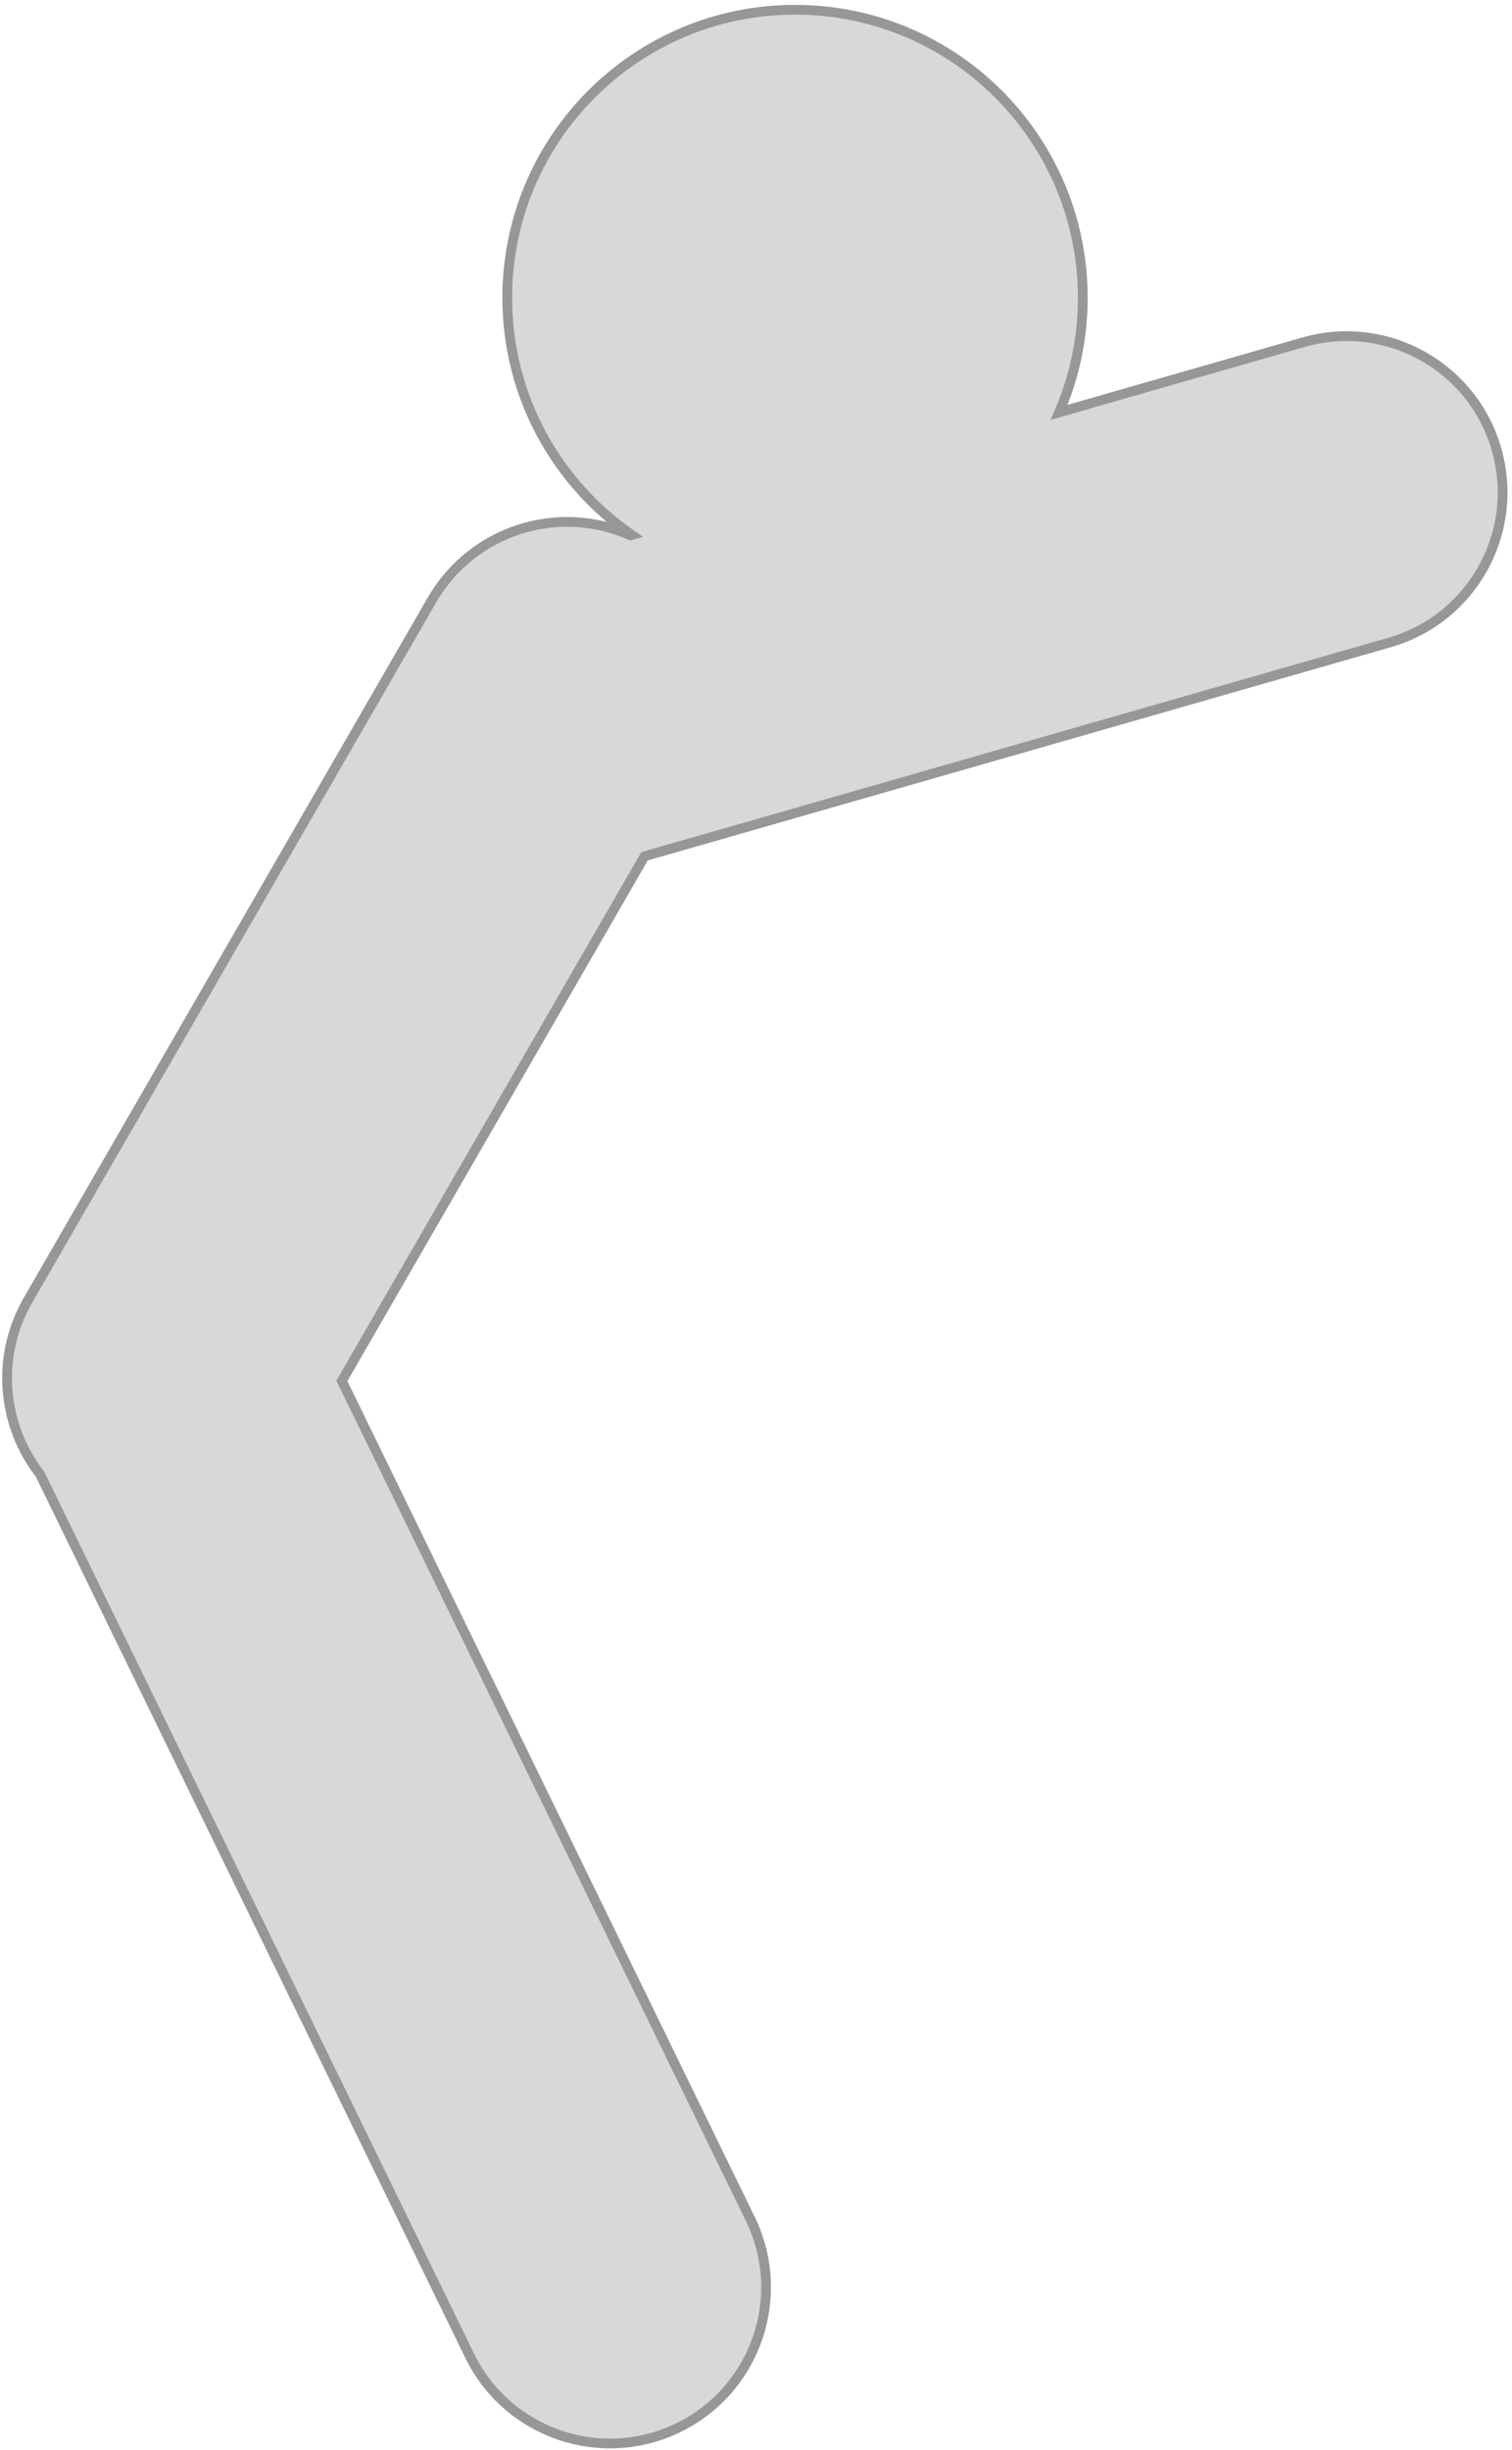 <?xml version="1.0" encoding="UTF-8" standalone="no"?>
<svg width="155px" height="251px" viewBox="0 0 155 251" version="1.1" xmlns="http://www.w3.org/2000/svg" xmlns:xlink="http://www.w3.org/1999/xlink">
    <!-- Generator: Sketch 3.6.1 (26313) - http://www.bohemiancoding.com/sketch -->
    <title>Slice 1</title>
    <desc>Created with Sketch.</desc>
    <defs></defs>
    <g id="Page-1" stroke="none" stroke-width="1" fill="none" fill-rule="evenodd">
        <path d="M66.074,87.717 L35.046,141.46 L76.911,227.297 C80.784,235.236 77.486,244.812 69.542,248.687 C61.6,252.56 52.02,249.259 48.15,241.325 L4.107,151.023 C0.222,146.037 -0.483,138.998 2.871,133.189 L44.283,61.46 C48.415,54.304 57.243,51.548 64.632,54.841 L64.771,54.801 C57.056,49.48 52,40.581 52,30.5 C52,14.208 65.208,1 81.5,1 C97.792,1 111,14.208 111,30.5 C111,34.673 110.134,38.644 108.571,42.242 L133.628,35.057 C142.119,32.622 150.977,37.532 153.413,46.028 C155.849,54.523 150.94,63.382 142.448,65.817 L66.074,87.717 Z" id="Combined-Shape" stroke="#979797" fill="#D8D8D8"></path>
    </g>
</svg>